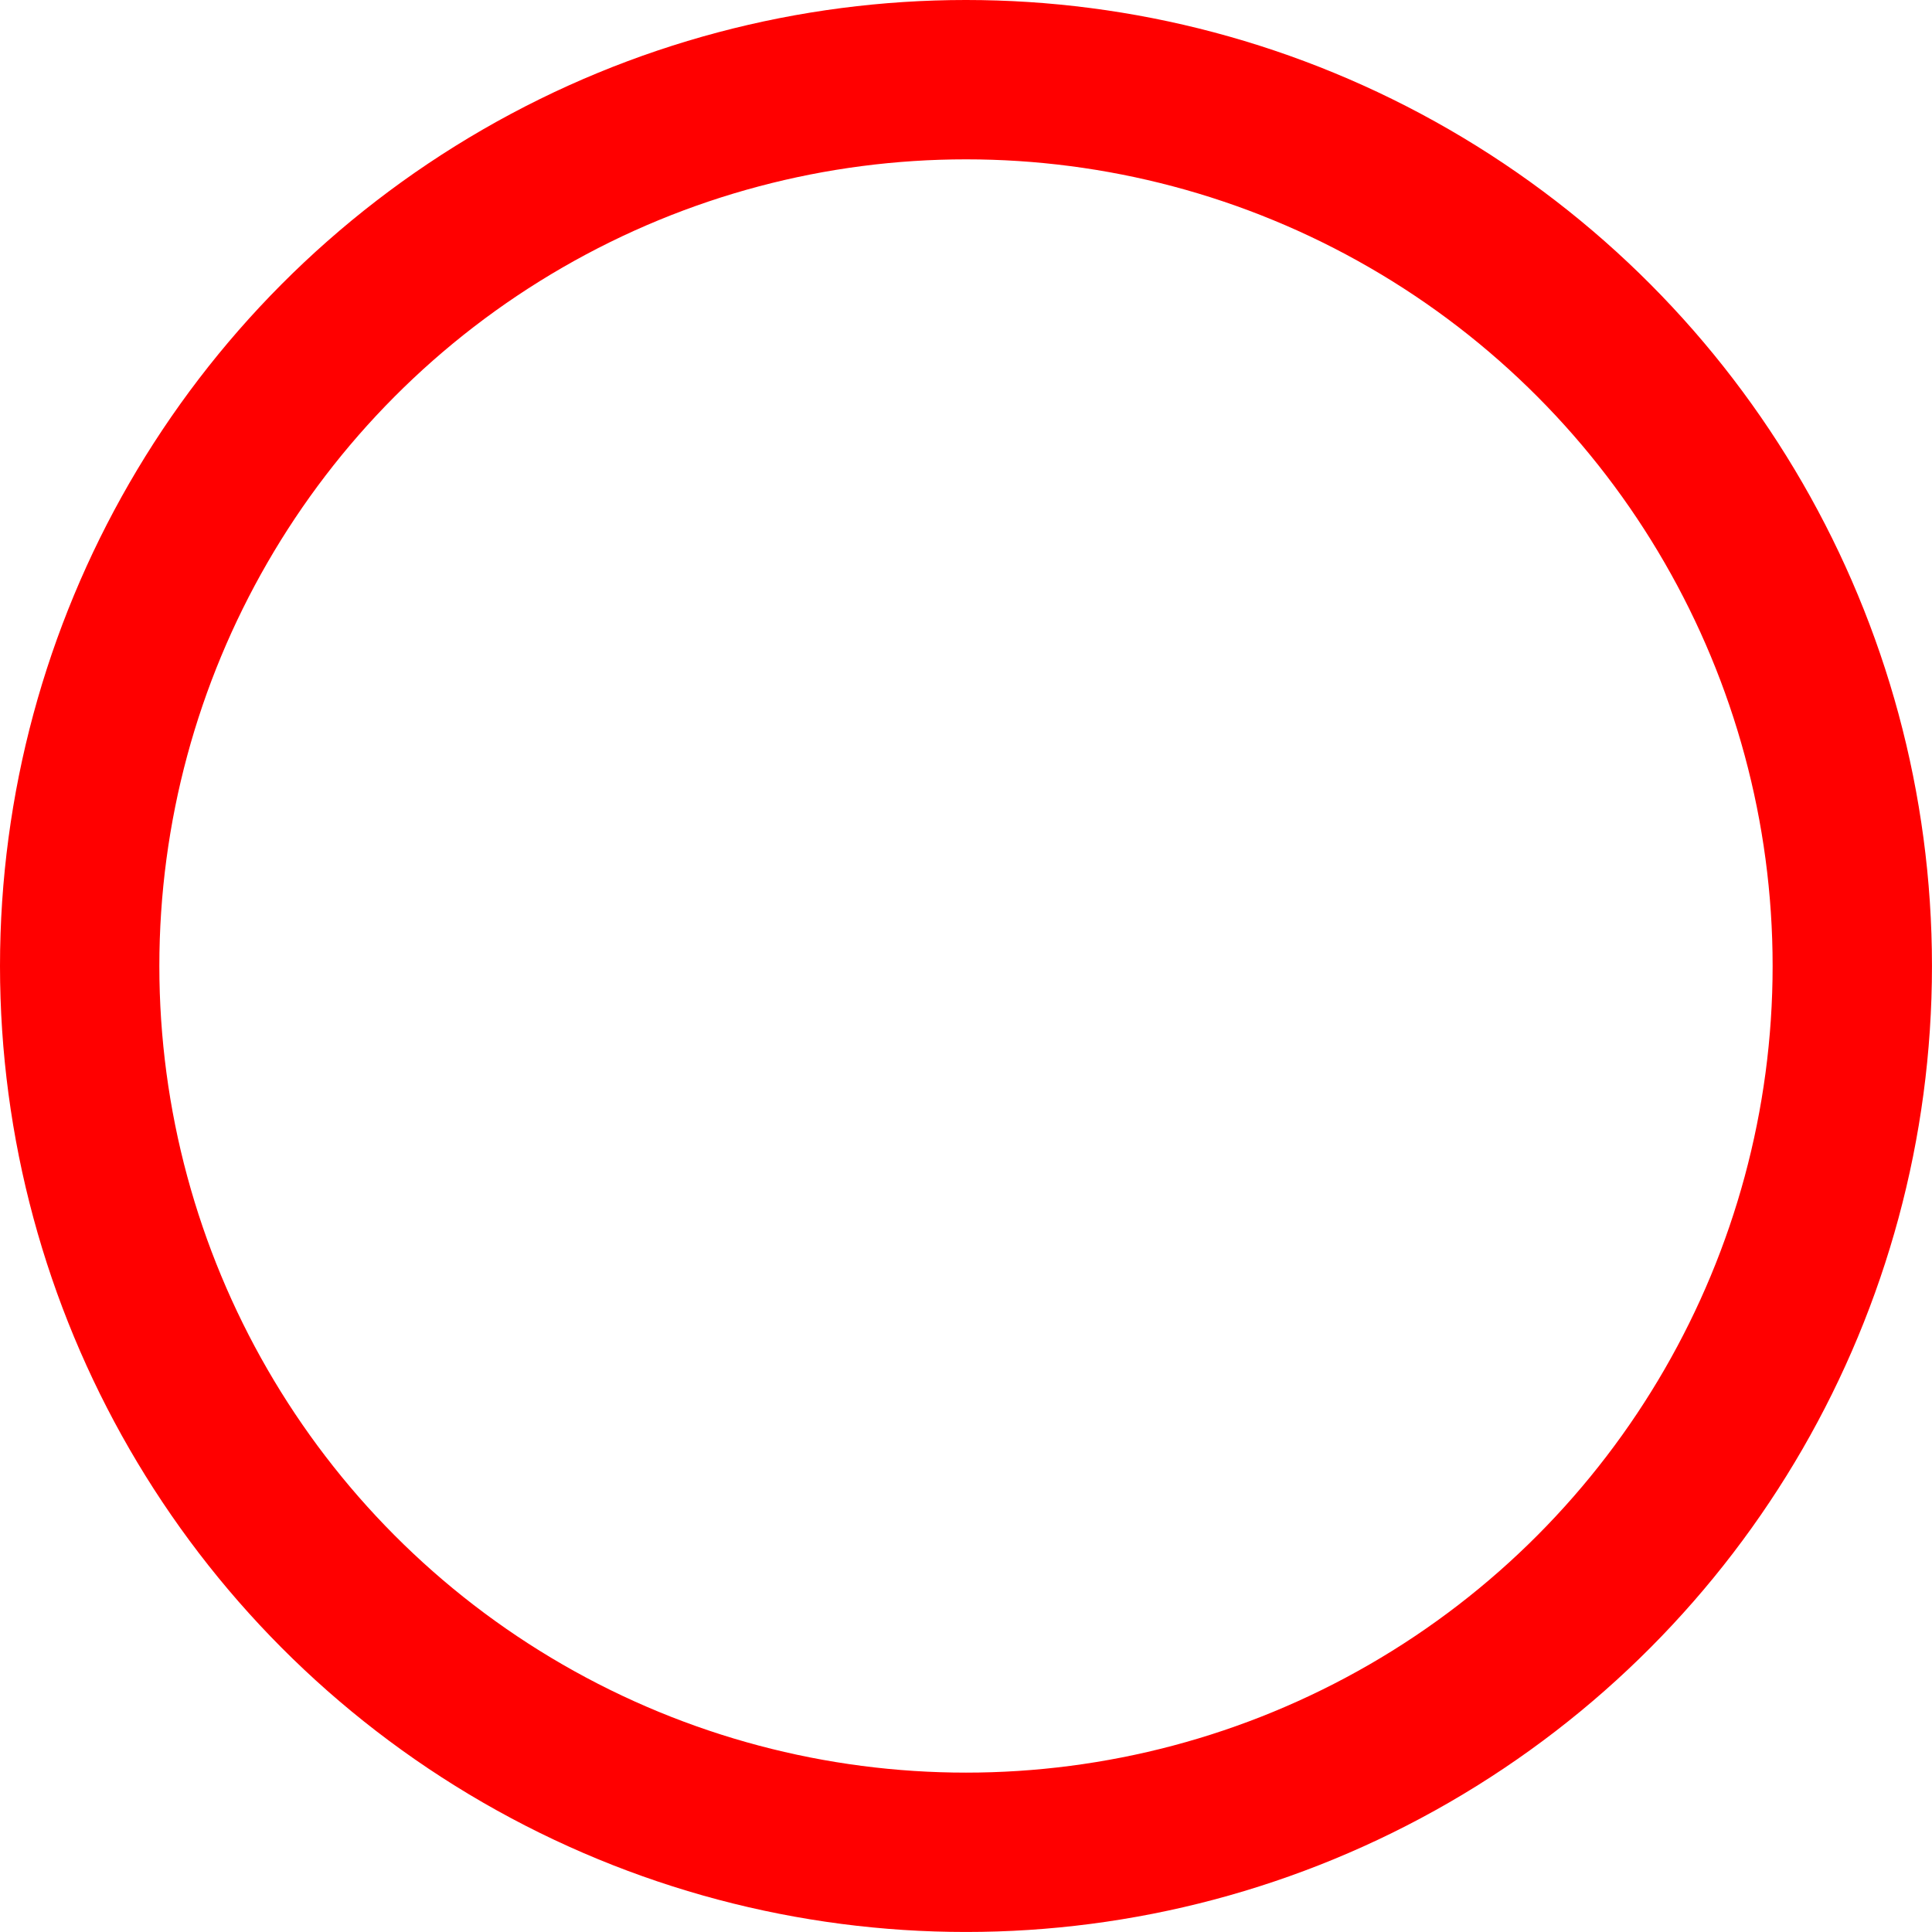 <svg id="レイヤー_1" data-name="レイヤー 1" xmlns="http://www.w3.org/2000/svg" viewBox="0 0 727.47 727.47"><defs><style>.cls-1{fill:none;stroke:red;stroke-miterlimit:10;stroke-width:60px;}</style></defs><circle class="cls-1" cx="363.73" cy="363.73" r="333.73"/></svg>